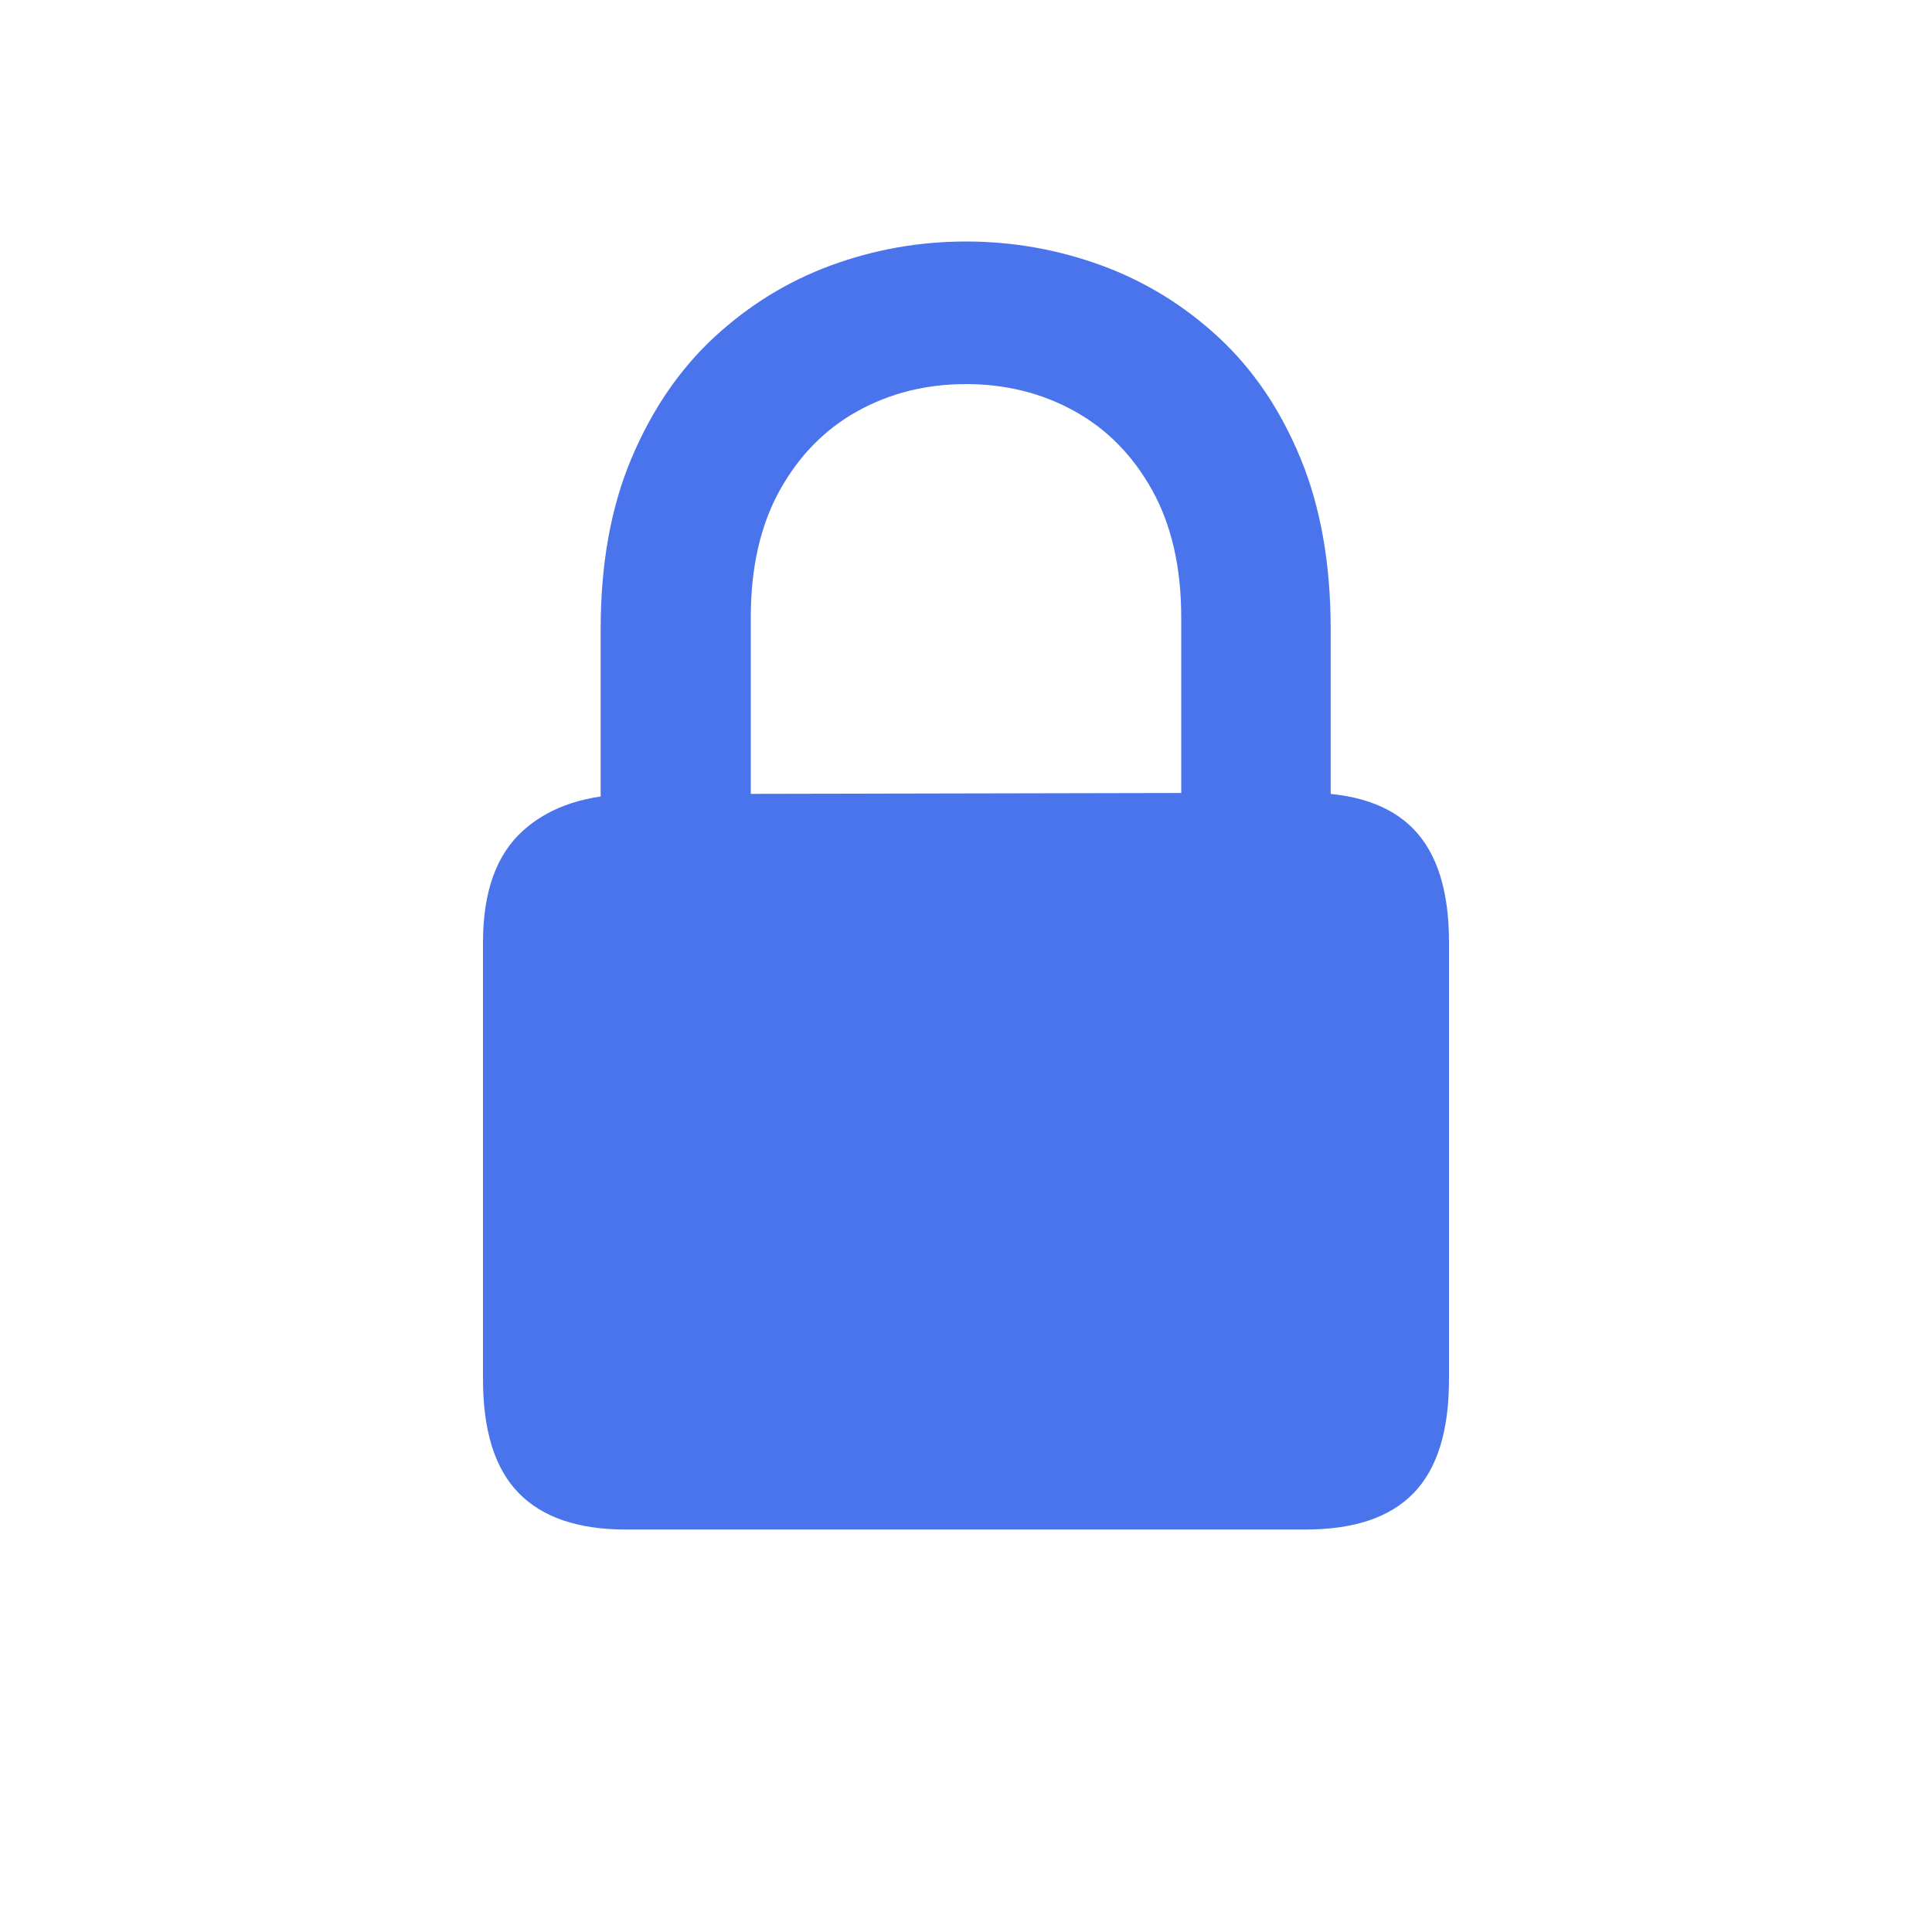 <svg width="40" height="40" viewBox="0 0 40 40" fill="none" xmlns="http://www.w3.org/2000/svg">
<path d="M12.951 31.667H27.034C28.037 31.667 28.782 31.415 29.269 30.911C29.756 30.407 30 29.623 30 28.559V19.506C30 18.451 29.756 17.672 29.269 17.168C28.782 16.664 28.037 16.413 27.034 16.413L13.152 16.441C12.168 16.441 11.397 16.69 10.838 17.189C10.279 17.688 10 18.46 10 19.506V28.559C10 29.623 10.246 30.407 10.738 30.911C11.23 31.415 11.968 31.667 12.951 31.667ZM12.436 17.486H15.544V12.783C15.544 11.747 15.745 10.869 16.146 10.148C16.547 9.428 17.085 8.882 17.758 8.51C18.431 8.138 19.179 7.952 20 7.952C20.821 7.952 21.569 8.138 22.242 8.51C22.916 8.882 23.453 9.428 23.854 10.148C24.255 10.869 24.456 11.747 24.456 12.783V17.486H27.55V13.023C27.55 11.676 27.342 10.499 26.927 9.492C26.512 8.484 25.946 7.648 25.229 6.984C24.513 6.321 23.703 5.824 22.801 5.494C21.898 5.165 20.965 5 20 5C19.035 5 18.104 5.165 17.206 5.494C16.308 5.824 15.502 6.321 14.785 6.984C14.069 7.648 13.498 8.484 13.073 9.492C12.648 10.499 12.436 11.676 12.436 13.023L12.436 17.486Z" fill="#4A74EB"/>
</svg>
